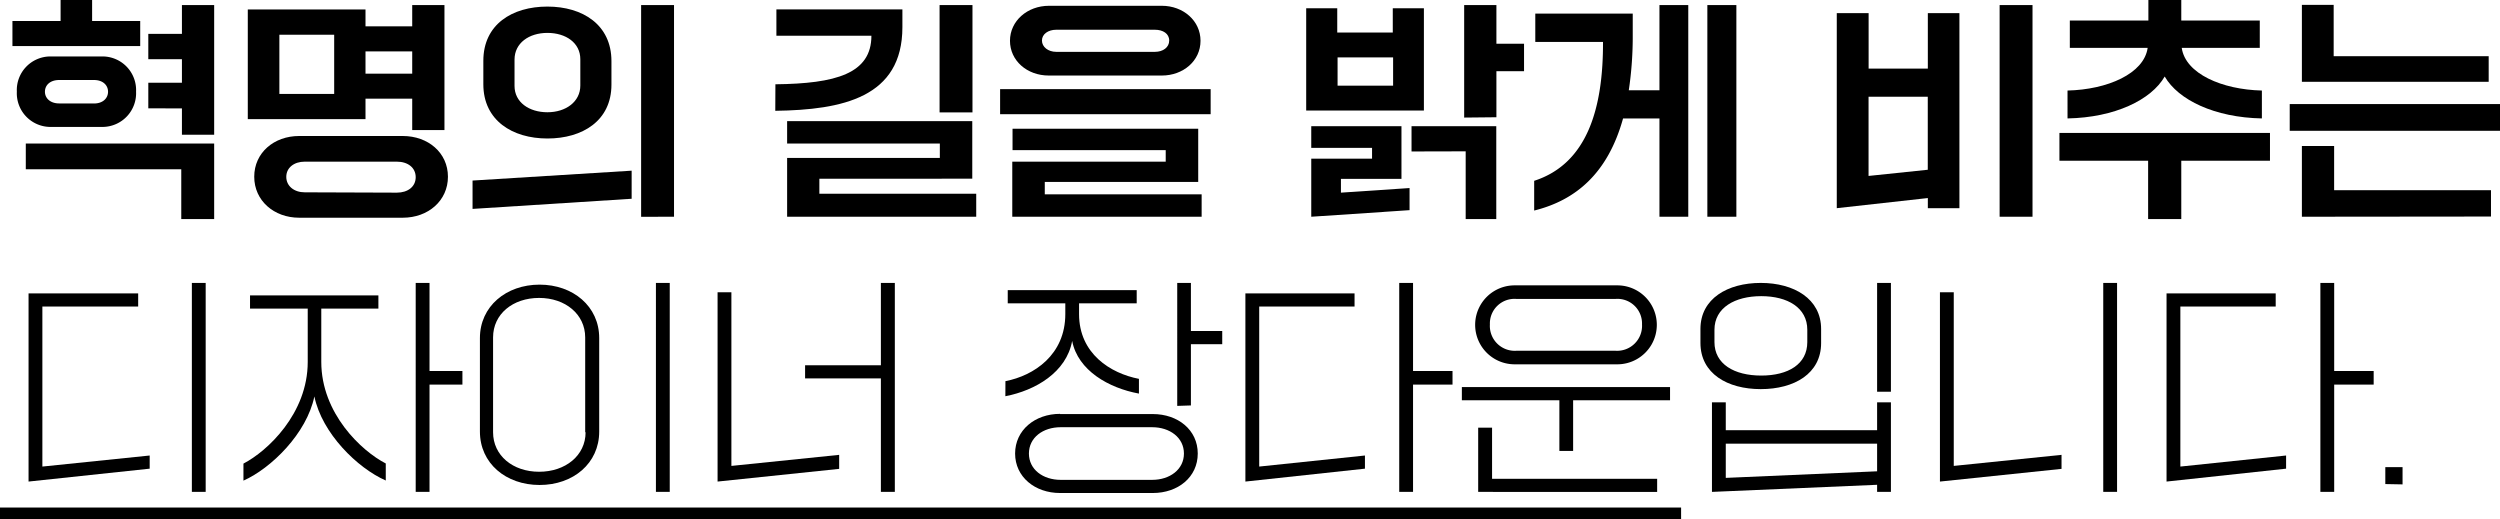 <svg xmlns="http://www.w3.org/2000/svg" viewBox="0 0 379.96 78.89"><g id="레이어_2" data-name="레이어 2"><g id="Layer_1" data-name="Layer 1"><path d="M1.89,7V3.19H9.21V0H14V3.19h7.31V7ZM7.56,8.58h8.12a5.11,5.11,0,0,1,5,5.35,5.12,5.12,0,0,1-5,5.36H7.56a5.12,5.12,0,0,1-5-5.36A5.11,5.11,0,0,1,7.56,8.58ZM3.92,25.73V21.81H32.55V33.29h-5V25.73Zm10.36-10c1.37,0,2.14-.81,2.14-1.79s-.77-1.78-2.14-1.78H9c-1.4,0-2.17.8-2.17,1.78S7.63,15.72,9,15.72Zm8.26.73V12.57h5.11V9H22.54V5.15h5.11V.77h4.9V20.48h-4.9v-4Z"/><path d="M55.55,15v3.11H37.66V1.44H55.55V4h7.1V.77h4.9v19h-4.9V15Zm5.67,5.67c3.85,0,6.86,2.55,6.86,6.19s-3,6.23-6.86,6.23H45.46c-3.81,0-6.82-2.59-6.82-6.23s3-6.19,6.82-6.19ZM50.79,14.28v-9H42.46v9Zm9.52,15c1.68,0,2.87-.91,2.87-2.35S62,24.57,60.31,24.57h-14c-1.61,0-2.8.91-2.8,2.31s1.19,2.35,2.8,2.35ZM62.65,7.81h-7.1V11.2h7.1Z"/><path d="M71.82,31.75V27.44L96,25.94v4.27Zm1.64-18.94V9.24C73.46,3.71,77.84,1,83.2,1s9.73,2.76,9.73,8.29v3.57c0,5.5-4.41,8.19-9.73,8.19S73.46,18.31,73.46,12.81ZM88.2,13V9C88.2,6.51,86,5,83.2,5s-5,1.54-5,4.06v4c0,2.48,2.21,4,5,4S88.2,15.47,88.2,13Zm9.24,19.95V.77h5V32.94Z"/><path d="M117.85,12.81c9.17-.1,14.59-1.61,14.59-7.38H118v-4h19.15V4.13c0,10.68-9.1,12.57-19.32,12.71Zm1.78,20.13V24h23.21V21.81H119.63v-3.4h28.14v8.75H124.53v2.28h23.84v3.5ZM142.8,17.08V.77h5V17.08Z"/><path d="M152,17.36V13.55H184v3.81Zm7.39-5.88c-3.3,0-5.89-2.27-5.89-5.28S156.13.88,159.43.88h17.15c3.25,0,5.88,2.27,5.88,5.32s-2.63,5.28-5.88,5.28Zm-5.54,21.46V24.57h23.32V22.82H153.89V19.57h28.22v8.08H158.79v1.89h23.84v3.4ZM175.53,7.88c1.22,0,2.17-.67,2.17-1.72s-.95-1.64-2.17-1.64h-15c-1.22,0-2.17.66-2.17,1.64s.95,1.72,2.17,1.72Z"/><path d="M198.52,16.8V1.26h4.72V4.94h8.44V1.26h4.73V16.8Zm.77,16.14V24.12h9.24V22.47h-9.24V19.18H213v8h-9.2v2.1l10.43-.7v3.36Zm4-19.92h8.44V8.72h-8.44Zm11.24,10V19.18h12.88V33.29h-4.65V23Zm8-5.15V.77h4.9V6.65h4.2v4.17h-4.2v7Z"/><path d="M252.21,13.72V.77h4.38V32.94h-4.38V18h-5.53c-2.31,8.33-7.18,12.43-13.51,14V27.48c8.15-2.63,10.5-11.17,10.46-21.11H233.34V2.07h14.81V5.25a55.36,55.36,0,0,1-.6,8.47ZM259.49.77h4.41V32.94h-4.41Z"/><path d="M279.16,31.64V2H284v8.43h9V2h4.8V31.64H293V30.1Zm4.83-4.9,9-.94V14.7h-9Zm19.92,6.2V.77h5V32.94Z"/><path d="M326.48,33.29V24.43H313V20.2H345v4.23H331.52v8.86ZM314.23,13.76c6.06-.14,11.62-2.56,12.18-6.48H314.58V3.12h11.94V0h5V3.12h11.93V7.28H331.59c.56,3.92,6.13,6.34,12.18,6.48V18c-7.17-.14-12.7-2.8-14.77-6.37-2.06,3.57-7.6,6.23-14.77,6.37Z"/><path d="M348,19.88V15.82H380v4.06Zm1.85-7.45V.74h4.83v7.8h23.56v3.89Zm0,20.51V22.19h4.9v6.72h23.84v4Z"/><path d="M4.34,73.19V44.59H21v2H6.44V70.91l16.31-1.68v2Zm24.82,1.57V43h2.1V74.76Z"/><path d="M37,70.46c3.64-1.89,9.77-7.6,9.77-15.44V46.9H38v-2H57.51v2H48.83V55c0,7.84,6.12,13.55,9.8,15.44v2.59c-4.31-1.89-9.7-7.18-10.85-12.78C46.62,65.87,41.23,71.16,37,73.05Zm26.18,4.3V43h2.1V56.39h5v2.06h-5V74.76Z"/><path d="M72.94,65.59V51.38c0-4.83,4-8.12,9.07-8.12s9.06,3.29,9.06,8.12V65.59c0,4.83-3.95,8.12-9.06,8.12S72.94,70.42,72.94,65.59Zm16,.11V51.28c0-3.5-3-6-7-6s-7,2.45-7,6V65.7c0,3.53,3,6,7,6S89,69.23,89,65.7Zm10.75,9.06V43h2.1V74.76Z"/><path d="M109.06,73.19V44.42h2.1V70.81l16.38-1.68v2.13Zm24.82,1.57V57.51H122.36v-2h11.52V43H136V74.76Z"/><path d="M152.81,57.93c4.34-.84,9.1-4,9.1-10.19V46.1h-8.75v-2h19.6v2H164v1.64c0,6,4.76,9,9.1,9.84v2.24c-4.58-.84-9.27-3.5-10.15-8-.87,4.76-5.57,7.52-10.15,8.4Zm8.3,5h14.1c3.82,0,6.83,2.41,6.83,6s-3,6-6.83,6h-14.1c-3.82,0-6.83-2.45-6.83-6S157.29,62.9,161.11,62.9Zm14,10c2.69,0,4.83-1.58,4.83-4s-2.14-4-4.83-4h-13.9c-2.69,0-4.83,1.57-4.83,4s2.14,4,4.83,4Zm3.81-11.24V43H181v7.31h4.76v2H181v9.31Z"/><path d="M189.28,73.19V44.59h16.59v2H191.38V70.91l16.07-1.68v2Zm23.38,1.57V43h2.1V56.39h6v2.06h-6V74.76Z"/><path d="M237,68.53v-7.7H222.18v-2h31.64v2H239.09v7.7ZM230.2,55.37a6,6,0,0,1,0-12h15.61a6,6,0,0,1,0,12Zm-5.54,19.39V65h2.11v7.77h25.09v2Zm20.9-21.45a3.79,3.79,0,0,0,4-4,3.74,3.74,0,0,0-4-3.88H230.44a3.74,3.74,0,0,0-4,3.88,3.78,3.78,0,0,0,4,4Z"/><path d="M258.44,52.12V50c0-4.62,4.13-7,9.17-7s9.17,2.41,9.17,7v2.14c0,4.65-4.09,7-9.17,7S258.44,56.77,258.44,52.12Zm1.75,22.64V61.15h2.1v4.23h23V61.15h2.1V74.76h-2.1V73.68ZM274.68,52V50.12c0-3.36-3-5.11-7-5.11s-7.11,1.75-7.11,5.11V52c0,3.33,3,5.08,7.11,5.08S274.68,55.34,274.68,52ZM262.29,72.63l23-1v-4.2h-23Zm23-13.09V43h2.1V59.54Z"/><path d="M294.84,73.19V44.42h2.1V70.81l16.38-1.68v2.13Zm24.82,1.57V43h2.1V74.76Z"/><path d="M329.28,73.19V44.59h16.59v2H331.38V70.91l16.07-1.68v2Zm23.38,1.57V43h2.1V56.39h6v2.06h-6V74.76Z"/><path d="M362.53,73.57V71h2.62v2.62Z"/><path d="M0,78.89V77.14H255.5v1.75Z"/></g></g></svg>